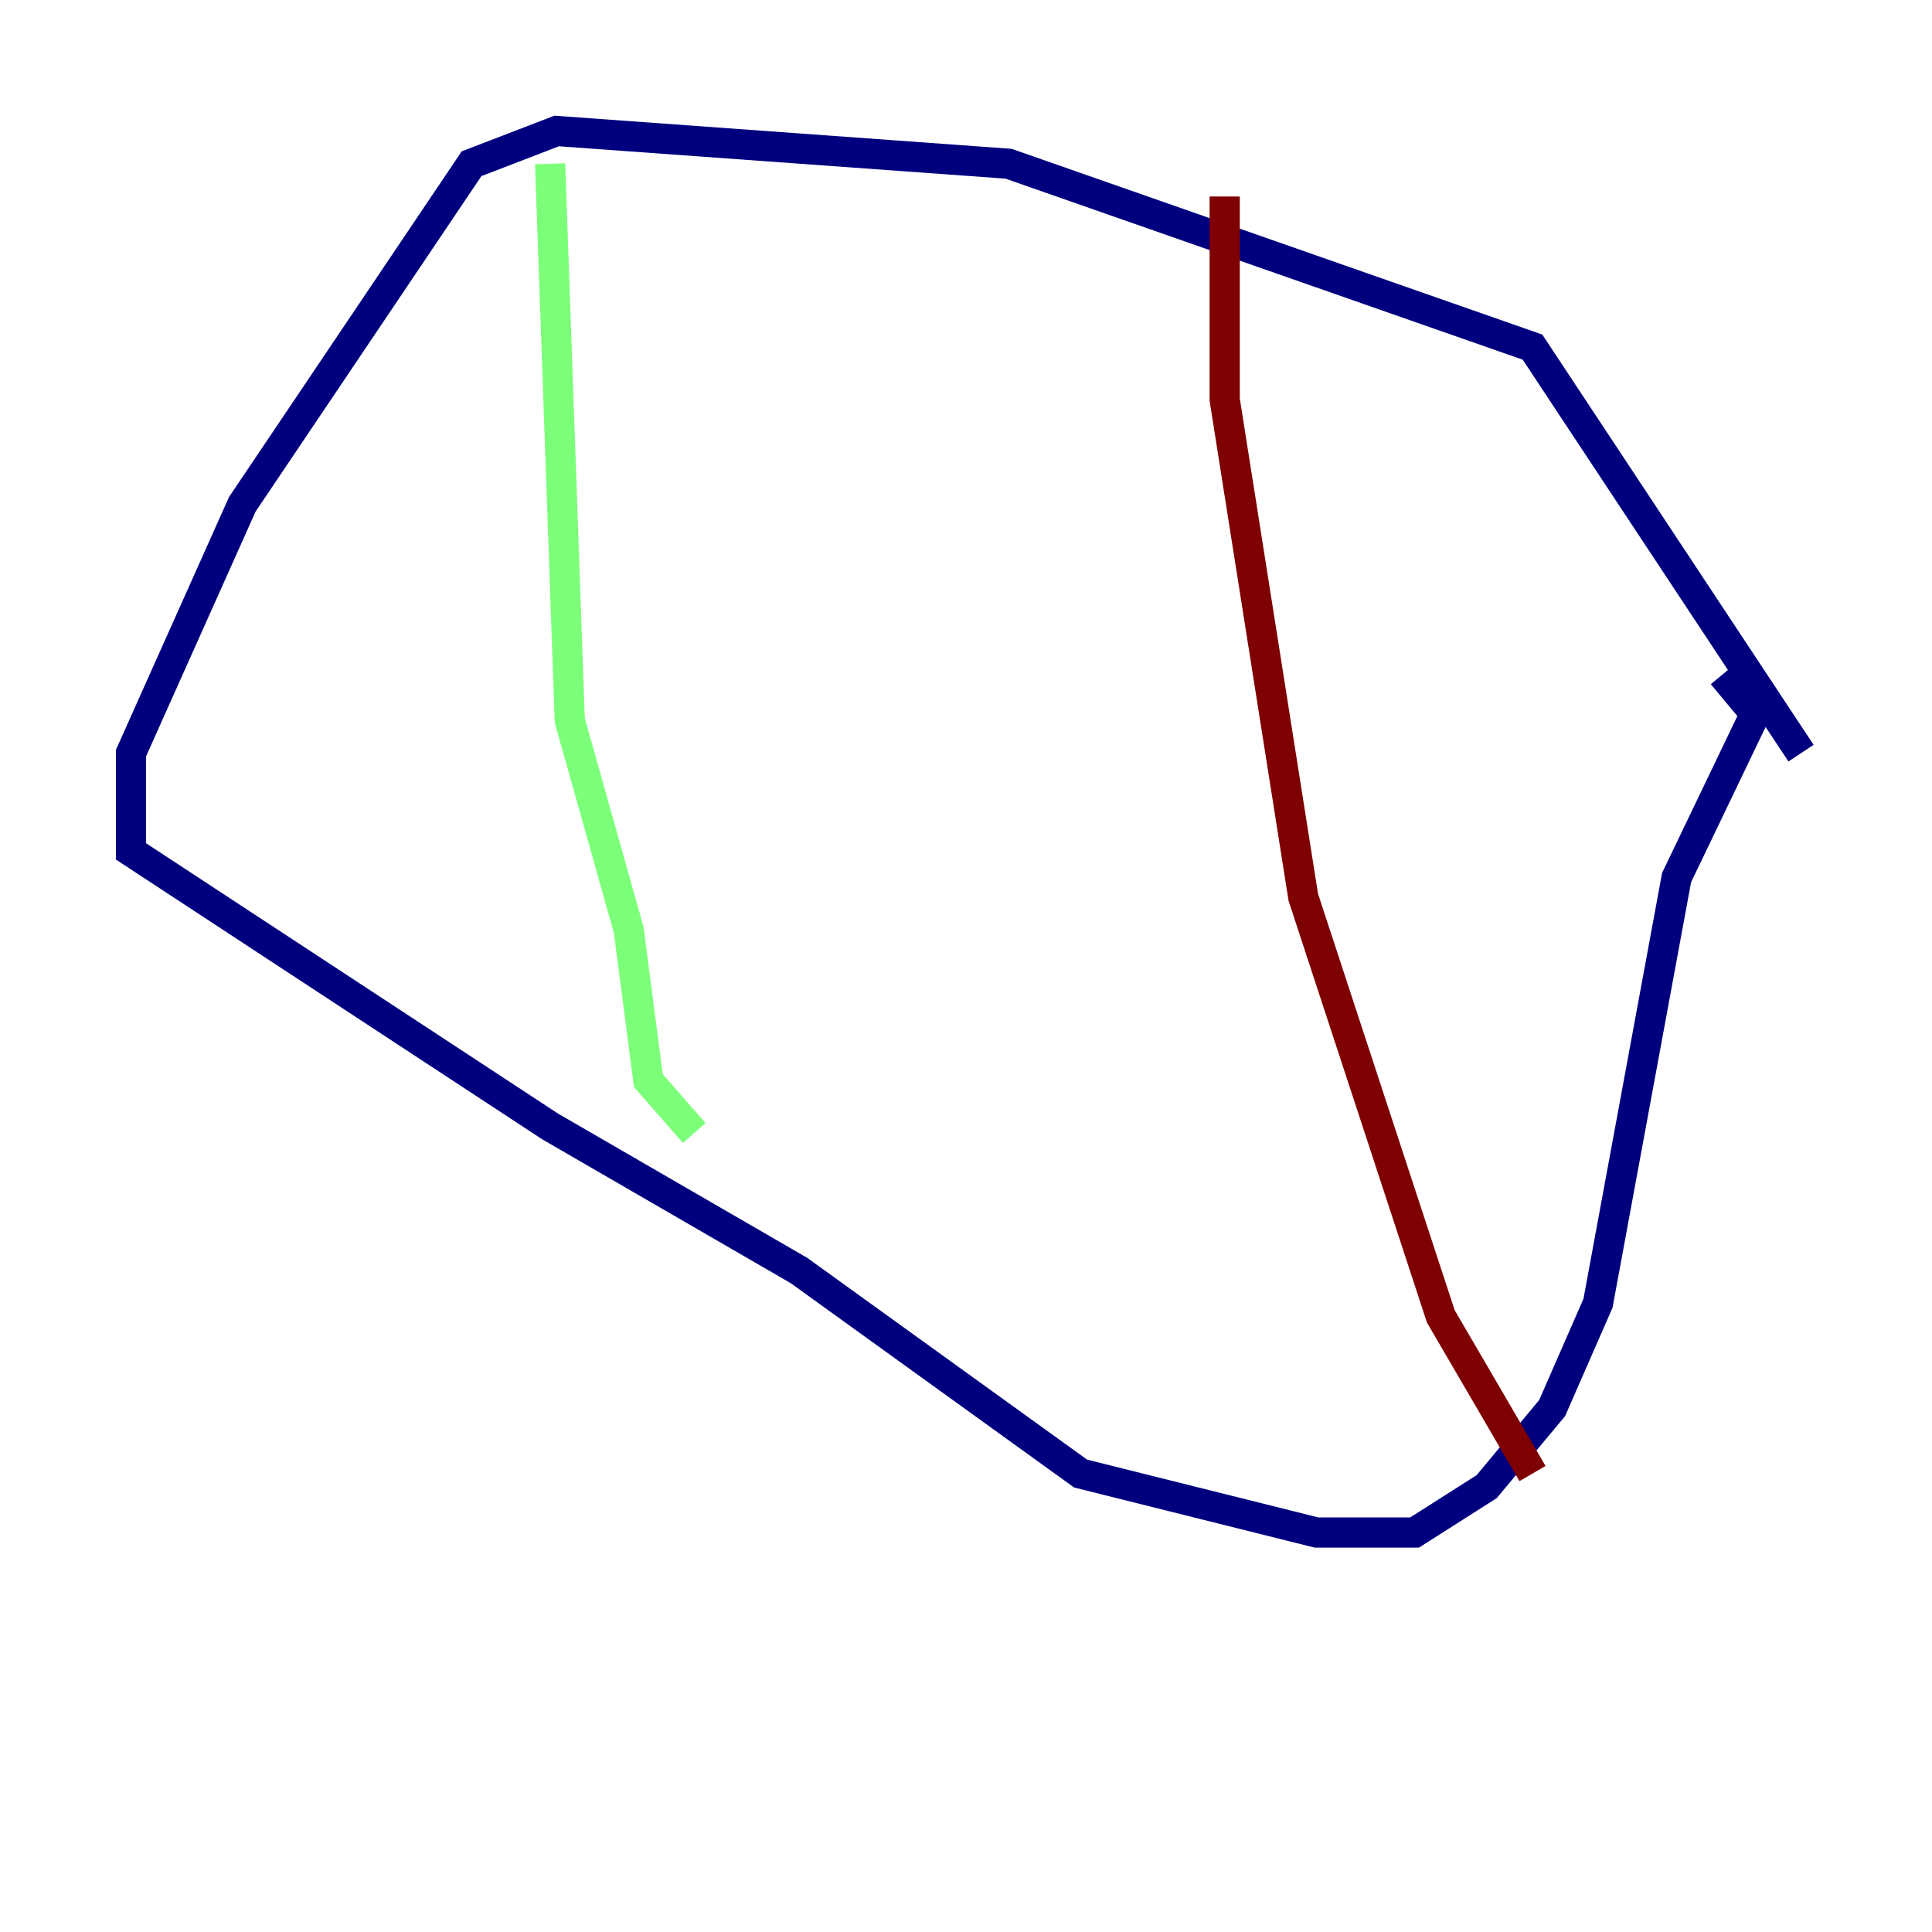 <?xml version="1.0" encoding="utf-8" ?>
<svg baseProfile="tiny" height="128" version="1.2" viewBox="0,0,128,128" width="128" xmlns="http://www.w3.org/2000/svg" xmlns:ev="http://www.w3.org/2001/xml-events" xmlns:xlink="http://www.w3.org/1999/xlink"><defs /><polyline fill="none" points="119.322,49.898 101.532,22.997 66.82,10.848 36.881,8.678 31.241,10.848 16.054,33.41 8.678,49.898 8.678,56.407 36.447,74.63 52.936,84.176 71.593,97.627 87.214,101.532 93.722,101.532 98.495,98.495 102.834,93.288 105.871,86.346 111.078,58.142 116.285,47.295 114.115,44.691" stroke="#00007f" stroke-width="2" /><polyline fill="none" points="36.447,10.848 37.749,47.729 41.654,61.614 42.956,71.593 45.993,75.064" stroke="#7cff79" stroke-width="2" /><polyline fill="none" points="81.139,13.017 81.139,26.468 86.346,59.444 95.458,87.214 101.532,97.627" stroke="#7f0000" stroke-width="2" /></svg>